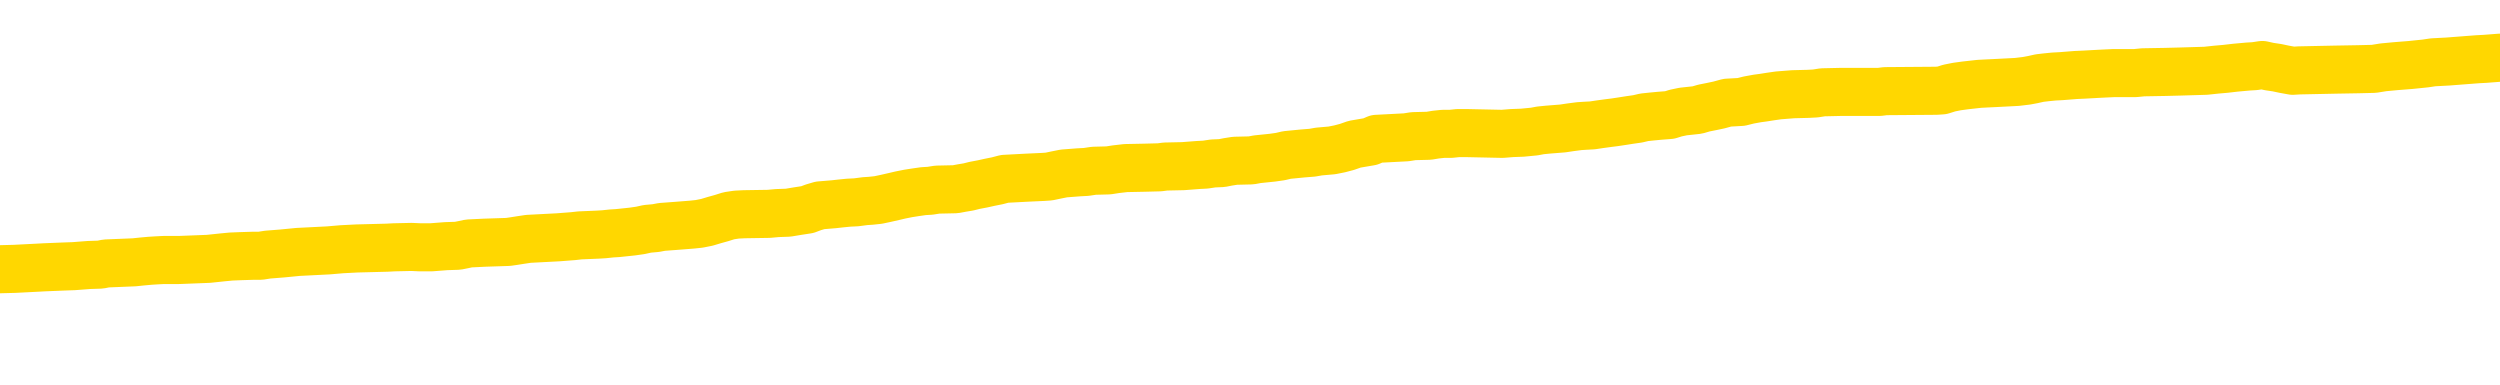<svg xmlns="http://www.w3.org/2000/svg" version="1.1" viewBox="0 0 6500 1000">
	<path fill="none" stroke="gold" stroke-width="125" stroke-linecap="round" stroke-linejoin="round" d="M0 298865  L-1306477 298865 L-1306292 298864 L-1305802 298861 L-1305509 298860 L-1305197 298857 L-1304963 298856 L-1304909 298853 L-1304850 298850 L-1304697 298849 L-1304657 298846 L-1304524 298845 L-1304231 298844 L-1303691 298844 L-1303080 298842 L-1303032 298842 L-1302392 298841 L-1302359 298841 L-1301834 298841 L-1301701 298840 L-1301311 298837 L-1300983 298834 L-1300865 298831 L-1300654 298829 L-1299937 298829 L-1299367 298827 L-1299260 298827 L-1299086 298826 L-1298864 298823 L-1298463 298822 L-1298437 298819 L-1297509 298816 L-1297421 298814 L-1297339 298811 L-1297269 298808 L-1296972 298807 L-1296820 298804 L-1294930 298805 L-1294829 298805 L-1294567 298805 L-1294273 298807 L-1294131 298804 L-1293883 298804 L-1293847 298803 L-1293689 298801 L-1293225 298799 L-1292972 298797 L-1292760 298795 L-1292509 298793 L-1292160 298792 L-1291232 298789 L-1291139 298786 L-1290728 298785 L-1289557 298782 L-1288368 298781 L-1288276 298778 L-1288248 298776 L-1287982 298773 L-1287683 298770 L-1287555 298767 L-1287517 298765 L-1286703 298765 L-1286319 298766 L-1285258 298767 L-1285197 298767 L-1284932 298795 L-1284460 298820 L-1284268 298846 L-1284004 298872 L-1283668 298871 L-1283532 298869 L-1283077 298868 L-1282333 298867 L-1282316 298865 L-1282150 298863 L-1282082 298863 L-1281566 298861 L-1280538 298861 L-1280341 298860 L-1279853 298859 L-1279491 298857 L-1279082 298857 L-1278697 298859 L-1276993 298859 L-1276895 298859 L-1276823 298859 L-1276762 298859 L-1276577 298857 L-1276241 298857 L-1275600 298856 L-1275523 298854 L-1275462 298854 L-1275276 298853 L-1275196 298853 L-1275019 298852 L-1275000 298850 L-1274770 298850 L-1274382 298849 L-1273493 298849 L-1273454 298848 L-1273366 298846 L-1273338 298844 L-1272330 298842 L-1272180 298840 L-1272156 298838 L-1272023 298837 L-1271983 298835 L-1270725 298834 L-1270667 298834 L-1270128 298833 L-1270075 298833 L-1270028 298833 L-1269633 298831 L-1269494 298830 L-1269294 298829 L-1269147 298829 L-1268983 298829 L-1268706 298830 L-1268347 298830 L-1267795 298829 L-1267150 298827 L-1266891 298825 L-1266737 298823 L-1266336 298822 L-1266296 298820 L-1266176 298819 L-1266114 298820 L-1266100 298820 L-1266006 298820 L-1265713 298819 L-1265562 298814 L-1265231 298811 L-1265153 298808 L-1265078 298807 L-1264851 298803 L-1264784 298800 L-1264557 298797 L-1264504 298795 L-1264340 298793 L-1263334 298792 L-1263151 298791 L-1262599 298789 L-1262206 298786 L-1261809 298785 L-1260959 298782 L-1260881 298781 L-1260302 298780 L-1259860 298780 L-1259619 298778 L-1259462 298778 L-1259061 298776 L-1259041 298776 L-1258596 298774 L-1258190 298773 L-1258054 298770 L-1257879 298767 L-1257743 298765 L-1257493 298762 L-1256493 298761 L-1256411 298759 L-1256275 298758 L-1256237 298756 L-1255347 298755 L-1255131 298754 L-1254688 298752 L-1254570 298751 L-1254514 298750 L-1253837 298750 L-1253737 298748 L-1253708 298748 L-1252366 298747 L-1251961 298746 L-1251921 298744 L-1250993 298743 L-1250895 298742 L-1250762 298740 L-1250357 298739 L-1250331 298737 L-1250238 298736 L-1250022 298735 L-1249611 298732 L-1248457 298729 L-1248166 298727 L-1248137 298724 L-1247529 298722 L-1247279 298720 L-1247259 298718 L-1246330 298717 L-1246278 298714 L-1246156 298713 L-1246138 298710 L-1245983 298709 L-1245807 298706 L-1245671 298705 L-1245614 298703 L-1245506 298702 L-1245421 298701 L-1245188 298699 L-1245113 298698 L-1244804 298697 L-1244687 298695 L-1244517 298694 L-1244425 298693 L-1244323 298693 L-1244300 298691 L-1244223 298691 L-1244125 298688 L-1243758 298687 L-1243653 298686 L-1243150 298684 L-1242698 298683 L-1242660 298682 L-1242636 298680 L-1242595 298679 L-1242466 298678 L-1242365 298676 L-1241924 298675 L-1241642 298673 L-1241049 298672 L-1240919 298671 L-1240644 298668 L-1240492 298667 L-1240339 298665 L-1240253 298663 L-1240175 298661 L-1239990 298660 L-1239939 298660 L-1239911 298658 L-1239832 298657 L-1239809 298656 L-1239525 298653 L-1238922 298650 L-1237926 298649 L-1237628 298648 L-1236894 298646 L-1236650 298645 L-1236560 298644 L-1235983 298642 L-1235284 298641 L-1234532 298639 L-1234214 298638 L-1233831 298635 L-1233754 298634 L-1233119 298633 L-1232934 298631 L-1232846 298631 L-1232716 298631 L-1232404 298630 L-1232354 298629 L-1232212 298627 L-1232191 298626 L-1231223 298624 L-1230677 298623 L-1230199 298623 L-1230138 298623 L-1229814 298623 L-1229793 298622 L-1229731 298622 L-1229520 298620 L-1229444 298619 L-1229389 298618 L-1229366 298616 L-1229327 298615 L-1229311 298614 L-1228554 298612 L-1228538 298611 L-1227738 298609 L-1227586 298608 L-1226681 298607 L-1226174 298605 L-1225945 298603 L-1225904 298603 L-1225789 298601 L-1225612 298600 L-1224858 298601 L-1224723 298600 L-1224559 298599 L-1224241 298597 L-1224065 298595 L-1223043 298592 L-1223019 298589 L-1222768 298588 L-1222555 298585 L-1221921 298584 L-1221683 298581 L-1221651 298578 L-1221473 298575 L-1221392 298573 L-1221303 298571 L-1221238 298569 L-1220798 298566 L-1220774 298565 L-1220234 298563 L-1219978 298562 L-1219483 298561 L-1218606 298559 L-1218569 298558 L-1218516 298556 L-1218475 298555 L-1218358 298554 L-1218081 298552 L-1217874 298550 L-1217677 298547 L-1217654 298544 L-1217604 298541 L-1217564 298540 L-1217486 298539 L-1216889 298536 L-1216829 298535 L-1216725 298533 L-1216571 298532 L-1215939 298531 L-1215258 298529 L-1214956 298526 L-1214609 298525 L-1214411 298524 L-1214363 298521 L-1214043 298520 L-1213415 298518 L-1213268 298517 L-1213232 298516 L-1213174 298514 L-1213098 298512 L-1212856 298512 L-1212768 298510 L-1212674 298509 L-1212380 298507 L-1212246 298506 L-1212186 298505 L-1212149 298502 L-1211877 298502 L-1210871 298501 L-1210695 298499 L-1210644 298499 L-1210352 298498 L-1210159 298495 L-1209826 298494 L-1209320 298492 L-1208757 298490 L-1208743 298487 L-1208726 298486 L-1208626 298483 L-1208511 298480 L-1208472 298477 L-1208434 298476 L-1208369 298476 L-1208341 298475 L-1208202 298476 L-1207909 298476 L-1207859 298476 L-1207754 298476 L-1207489 298475 L-1207024 298473 L-1206880 298473 L-1206825 298471 L-1206768 298469 L-1206577 298468 L-1206212 298467 L-1205997 298467 L-1205803 298467 L-1205745 298467 L-1205686 298464 L-1205532 298463 L-1205262 298461 L-1204832 298468 L-1204817 298468 L-1204740 298467 L-1204675 298465 L-1204546 298456 L-1204523 298454 L-1204239 298453 L-1204191 298452 L-1204136 298450 L-1203674 298449 L-1203635 298449 L-1203594 298448 L-1203404 298446 L-1202924 298445 L-1202437 298443 L-1202420 298442 L-1202382 298441 L-1202126 298439 L-1202048 298437 L-1201818 298435 L-1201802 298433 L-1201508 298430 L-1201066 298428 L-1200619 298427 L-1200114 298426 L-1199960 298424 L-1199674 298423 L-1199634 298420 L-1199303 298419 L-1199081 298418 L-1198564 298415 L-1198488 298414 L-1198240 298411 L-1198046 298408 L-1197986 298407 L-1197209 298405 L-1197135 298405 L-1196905 298404 L-1196888 298404 L-1196826 298403 L-1196631 298401 L-1196166 298401 L-1196143 298400 L-1196013 298400 L-1194713 298400 L-1194696 298400 L-1194619 298399 L-1194525 298399 L-1194308 298399 L-1194156 298397 L-1193978 298399 L-1193923 298400 L-1193637 298401 L-1193597 298401 L-1193227 298401 L-1192787 298401 L-1192604 298401 L-1192283 298400 L-1191988 298400 L-1191542 298397 L-1191470 298396 L-1191008 298393 L-1190570 298392 L-1190388 298390 L-1188934 298388 L-1188802 298386 L-1188345 298384 L-1188119 298382 L-1187732 298379 L-1187216 298377 L-1186262 298374 L-1185467 298371 L-1184793 298370 L-1184367 298367 L-1184056 298366 L-1183826 298362 L-1183143 298358 L-1183130 298354 L-1182920 298348 L-1182898 298347 L-1182724 298344 L-1181774 298343 L-1181505 298340 L-1180690 298339 L-1180380 298336 L-1180342 298335 L-1180285 298332 L-1179668 298330 L-1179030 298328 L-1177404 298326 L-1176730 298325 L-1176088 298325 L-1176011 298325 L-1175954 298325 L-1175918 298325 L-1175890 298324 L-1175778 298321 L-1175760 298320 L-1175738 298318 L-1175584 298317 L-1175531 298314 L-1175453 298313 L-1175333 298311 L-1175236 298310 L-1175118 298309 L-1174849 298306 L-1174579 298305 L-1174562 298302 L-1174362 298301 L-1174215 298298 L-1173988 298296 L-1173854 298295 L-1173545 298294 L-1173485 298292 L-1173132 298290 L-1172784 298288 L-1172683 298287 L-1172619 298284 L-1172559 298283 L-1172174 298280 L-1171793 298279 L-1171689 298277 L-1171429 298276 L-1171158 298273 L-1170998 298272 L-1170966 298271 L-1170904 298269 L-1170763 298268 L-1170579 298267 L-1170534 298265 L-1170246 298265 L-1170230 298264 L-1169997 298264 L-1169936 298262 L-1169898 298262 L-1169318 298261 L-1169184 298260 L-1169161 298254 L-1169143 298245 L-1169125 298234 L-1169109 298223 L-1169085 298212 L-1169068 298204 L-1169047 298194 L-1169031 298185 L-1169007 298179 L-1168991 298174 L-1168969 298170 L-1168952 298167 L-1168903 298163 L-1168831 298159 L-1168796 298152 L-1168773 298147 L-1168737 298141 L-1168696 298136 L-1168659 298133 L-1168643 298128 L-1168619 298124 L-1168582 298121 L-1168565 298117 L-1168541 298114 L-1168524 298111 L-1168505 298109 L-1168489 298106 L-1168460 298102 L-1168434 298098 L-1168389 298096 L-1168372 298094 L-1168330 298092 L-1168282 298090 L-1168212 298087 L-1168196 298084 L-1168180 298081 L-1168118 298080 L-1168079 298079 L-1168040 298077 L-1167873 298076 L-1167809 298075 L-1167793 298073 L-1167748 298071 L-1167690 298069 L-1167477 298068 L-1167444 298066 L-1167401 298065 L-1167323 298064 L-1166786 298062 L-1166708 298061 L-1166604 298058 L-1166515 298057 L-1166339 298056 L-1165988 298054 L-1165832 298053 L-1165394 298051 L-1165238 298050 L-1165108 298049 L-1164404 298046 L-1164203 298045 L-1163242 298042 L-1162760 298041 L-1162661 298041 L-1162568 298039 L-1162323 298038 L-1162250 298037 L-1161807 298034 L-1161711 298032 L-1161696 298031 L-1161680 298030 L-1161655 298028 L-1161190 298027 L-1160973 298026 L-1160833 298024 L-1160539 298023 L-1160451 298022 L-1160409 298020 L-1160380 298019 L-1160207 298017 L-1160148 298016 L-1160072 298015 L-1159991 298013 L-1159921 298013 L-1159612 298012 L-1159527 298011 L-1159313 298009 L-1159278 298008 L-1158595 298007 L-1158496 298005 L-1158291 298004 L-1158244 298002 L-1157966 298001 L-1157904 298000 L-1157887 297997 L-1157809 297996 L-1157501 297993 L-1157476 297992 L-1157422 297989 L-1157400 297988 L-1157277 297986 L-1157141 297983 L-1156897 297982 L-1156772 297982 L-1156125 297981 L-1156109 297981 L-1156084 297981 L-1155904 297978 L-1155828 297977 L-1155736 297975 L-1155308 297974 L-1154892 297973 L-1154499 297970 L-1154420 297968 L-1154402 297967 L-1154038 297966 L-1153802 297964 L-1153574 297963 L-1153260 297962 L-1153183 297960 L-1153102 297958 L-1152924 297955 L-1152908 297953 L-1152643 297951 L-1152563 297949 L-1152333 297948 L-1152106 297947 L-1151791 297947 L-1151616 297945 L-1151254 297945 L-1150863 297944 L-1150793 297941 L-1150730 297940 L-1150589 297937 L-1150537 297936 L-1150436 297933 L-1149934 297932 L-1149737 297930 L-1149490 297929 L-1149305 297928 L-1149005 297926 L-1148929 297925 L-1148763 297922 L-1147878 297921 L-1147850 297918 L-1147727 297915 L-1147148 297914 L-1147070 297913 L-1146357 297913 L-1146045 297913 L-1145832 297913 L-1145815 297913 L-1145429 297913 L-1144904 297910 L-1144457 297909 L-1144128 297907 L-1143975 297906 L-1143649 297906 L-1143471 297904 L-1143389 297904 L-1143183 297902 L-1143008 297900 L-1142079 297899 L-1141189 297898 L-1141150 297896 L-1140922 297896 L-1140543 297895 L-1139755 297894 L-1139521 297892 L-1139445 297891 L-1139088 297890 L-1138516 297887 L-1138249 297885 L-1137862 297884 L-1137759 297884 L-1137589 297884 L-1136970 297884 L-1136759 297884 L-1136451 297884 L-1136398 297883 L-1136271 297881 L-1136218 297880 L-1136098 297879 L-1135762 297876 L-1134803 297875 L-1134672 297872 L-1134470 297870 L-1133839 297869 L-1133527 297868 L-1133113 297866 L-1133086 297865 L-1132941 297864 L-1132520 297862 L-1131188 297862 L-1131141 297861 L-1131012 297858 L-1130996 297857 L-1130418 297854 L-1130212 297853 L-1130182 297851 L-1130141 297850 L-1130084 297849 L-1130046 297847 L-1129968 297846 L-1129825 297845 L-1129371 297843 L-1129253 297842 L-1128967 297841 L-1128595 297839 L-1128499 297838 L-1128172 297836 L-1127817 297835 L-1127647 297834 L-1127600 297832 L-1127491 297831 L-1127402 297830 L-1127374 297828 L-1127298 297826 L-1126994 297824 L-1126961 297821 L-1126889 297820 L-1126521 297819 L-1126185 297817 L-1126105 297817 L-1125885 297816 L-1125713 297815 L-1125686 297813 L-1125189 297812 L-1124640 297809 L-1123759 297808 L-1123661 297805 L-1123584 297804 L-1123309 297802 L-1123062 297800 L-1122988 297798 L-1122926 297796 L-1122807 297794 L-1122765 297793 L-1122655 297792 L-1122578 297789 L-1121878 297787 L-1121632 297786 L-1121592 297785 L-1121436 297783 L-1120837 297783 L-1120610 297783 L-1120518 297783 L-1120043 297783 L-1119445 297781 L-1118925 297779 L-1118904 297778 L-1118759 297777 L-1118439 297777 L-1117897 297777 L-1117665 297777 L-1117495 297777 L-1117008 297775 L-1116781 297774 L-1116696 297772 L-1116350 297771 L-1116024 297771 L-1115501 297770 L-1115173 297768 L-1114573 297767 L-1114375 297764 L-1114323 297763 L-1114283 297762 L-1114001 297760 L-1113317 297757 L-1113007 297756 L-1112982 297753 L-1112791 297752 L-1112568 297751 L-1112482 297749 L-1111818 297747 L-1111794 297745 L-1111572 297743 L-1111242 297741 L-1110890 297738 L-1110685 297737 L-1110453 297734 L-1110195 297733 L-1110005 297730 L-1109958 297729 L-1109731 297728 L-1109696 297726 L-1109540 297725 L-1109325 297723 L-1109152 297722 L-1109061 297721 L-1108784 297719 L-1108540 297718 L-1108225 297717 L-1107799 297717 L-1107761 297717 L-1107278 297717 L-1107045 297717 L-1106833 297715 L-1106607 297714 L-1106057 297714 L-1105810 297713 L-1104976 297713 L-1104920 297711 L-1104898 297710 L-1104740 297708 L-1104279 297707 L-1104238 297706 L-1103898 297703 L-1103765 297702 L-1103542 297700 L-1102970 297699 L-1102498 297698 L-1102303 297696 L-1102111 297695 L-1101921 297694 L-1101819 297692 L-1101451 297691 L-1101405 297689 L-1101323 297688 L-1100030 297687 L-1099981 297685 L-1099713 297685 L-1099568 297685 L-1099017 297685 L-1098900 297684 L-1098819 297683 L-1098459 297681 L-1098236 297680 L-1097954 297679 L-1097625 297676 L-1097117 297674 L-1097005 297673 L-1096926 297672 L-1096762 297670 L-1096467 297670 L-1095998 297670 L-1095802 297672 L-1095751 297672 L-1095102 297670 L-1094980 297669 L-1094526 297669 L-1094490 297668 L-1094021 297666 L-1093911 297665 L-1093895 297664 L-1093678 297664 L-1093498 297662 L-1092966 297662 L-1091936 297662 L-1091737 297661 L-1091279 297660 L-1090330 297657 L-1090232 297655 L-1089878 297653 L-1089817 297651 L-1089803 297650 L-1089767 297649 L-1089398 297647 L-1089278 297646 L-1089036 297645 L-1088872 297643 L-1088685 297642 L-1088564 297640 L-1087493 297638 L-1086635 297636 L-1086423 297634 L-1086326 297632 L-1086151 297630 L-1085818 297628 L-1085746 297627 L-1085689 297625 L-1085513 297625 L-1085124 297624 L-1084889 297623 L-1084778 297621 L-1084661 297620 L-1083680 297619 L-1083655 297617 L-1083060 297615 L-1083028 297615 L-1082879 297613 L-1082595 297612 L-1081683 297612 L-1080737 297612 L-1080584 297611 L-1080481 297611 L-1080350 297609 L-1080207 297608 L-1080180 297606 L-1080066 297605 L-1079848 297604 L-1079166 297602 L-1079037 297601 L-1078734 297600 L-1078494 297597 L-1078161 297596 L-1077522 297594 L-1077180 297591 L-1077118 297590 L-1076962 297590 L-1076041 297590 L-1075570 297590 L-1075527 297590 L-1075514 297589 L-1075473 297587 L-1075451 297586 L-1075424 297585 L-1075280 297583 L-1074857 297582 L-1074522 297582 L-1074331 297581 L-1073902 297581 L-1073715 297579 L-1073326 297576 L-1072791 297575 L-1072419 297574 L-1072397 297574 L-1072147 297572 L-1072029 297571 L-1071953 297570 L-1071817 297568 L-1071778 297567 L-1071698 297566 L-1071304 297564 L-1070808 297563 L-1070696 297560 L-1070523 297559 L-1070215 297557 L-1069767 297556 L-1069444 297555 L-1069302 297552 L-1068875 297549 L-1068721 297547 L-1068666 297544 L-1067852 297542 L-1067833 297541 L-1067461 297540 L-1067404 297540 L-1066275 297538 L-1066207 297538 L-1065649 297537 L-1065454 297536 L-1065318 297534 L-1065084 297533 L-1064737 297532 L-1064702 297529 L-1064667 297527 L-1064599 297525 L-1064250 297523 L-1064078 297522 L-1063593 297521 L-1063577 297519 L-1063252 297518 L-1063094 297517 L-1061953 297514 L-1061929 297513 L-1061737 297510 L-1061543 297508 L-1061293 297507 L-1061276 297506 L-1060256 297504 L-1059958 297503 L-1059883 297502 L-1059746 297499 L-1059571 297498 L-1058994 297495 L-1058778 297493 L-1058715 297492 L-1058584 297491 L-1058547 297488 L-1058024 297487 L-1057886 298023 L-1057871 298023 L-1057849 298023 L-1057828 298023 L-1057601 297485 L-1056825 297485 L-1056784 297485 L-1056416 297485 L-1056338 297484 L-1056286 297483 L-1055612 297481 L-1054870 297480 L-1054445 297480 L-1053998 297478 L-1052936 297477 L-1052624 297474 L-1052214 297474 L-1052142 297473 L-1051618 297473 L-1051523 297473 L-1051505 297473 L-1051061 297472 L-1050875 297469 L-1050095 297466 L-1049422 297465 L-1049010 297461 L-1048778 297458 L-1048638 297457 L-1048556 297454 L-1048536 297453 L-1048460 297453 L-1048332 297451 L-1048015 297453 L-1047791 297453 L-1047466 297451 L-1047404 297451 L-1047034 297451 L-1047000 297451 L-1046792 297451 L-1046124 297451 L-1046047 297451 L-1045889 297449 L-1045778 297449 L-1045452 297447 L-1045297 297446 L-1044956 297446 L-1044899 297443 L-1044561 297440 L-1044357 297439 L-1044304 297436 L-1042928 297435 L-1042798 297434 L-1042365 297432 L-1042044 297431 L-1041217 297428 L-1041093 297427 L-1040362 297424 L-1040206 297421 L-1040166 297420 L-1040112 297419 L-1040089 297417 L-1039975 297416 L-1039678 297415 L-1039389 297413 L-1039334 297412 L-1039214 297410 L-1039183 297409 L-1039084 297408 L-1038640 297408 L-1038488 297406 L-1037653 297406 L-1037111 297405 L-1036776 297405 L-1036760 297404 L-1036685 297402 L-1036569 297401 L-1036374 297400 L-1036110 297398 L-1035275 297397 L-1035179 297395 L-1034657 297394 L-1034616 297393 L-1034516 297391 L-1033688 297391 L-1033553 297390 L-1033214 297390 L-1032660 297389 L-1032281 297387 L-1032118 297386 L-1031808 297385 L-1030995 297383 L-1030689 297382 L-1030421 297382 L-1030099 297382 L-1029778 297383 L-1029503 297383 L-1028674 297380 L-1028579 297379 L-1028486 297375 L-1028382 297371 L-1027995 297367 L-1027515 297364 L-1027499 297363 L-1027380 297361 L-1027012 297359 L-1026917 297357 L-1026083 297355 L-1026006 297353 L-1025707 297352 L-1025616 297351 L-1025209 297348 L-1025099 297345 L-1024399 297344 L-1023926 297342 L-1023866 297341 L-1023647 297338 L-1023373 297337 L-1023260 297336 L-1022233 297334 L-1021847 297333 L-1021827 297331 L-1021494 297330 L-1021249 297329 L-1020816 297327 L-1020706 297326 L-1020588 297325 L-1020136 297322 L-1019546 297321 L-1019209 297319 L-1017317 297318 L-1017203 297315 L-1016991 297314 L-1015673 297312 L-1015566 297006 L-1015500 296704 L-1015464 296425 L-1015402 296425 L-1014903 296729 L-1014228 297028 L-1014206 297304 L-1013935 297302 L-1012967 297302 L-1012278 297300 L-1012116 297299 L-1011575 297297 L-1011485 297296 L-1010466 297295 L-1009518 297292 L-1009153 297293 L-1009050 297295 L-1008462 297295 L-1008402 297295 L-1008302 297293 L-1007862 297291 L-1007754 297289 L-1007313 297288 L-1006313 297284 L-1006056 297280 L-1005953 297276 L-1005823 297273 L-1005457 297270 L-1004876 297268 L-1004845 297266 L-1004529 297265 L-1002546 297263 L-1002431 297262 L-1002363 297262 L-1002004 297261 L-1000386 297259 L-1000208 297259 L-1000064 297259 L-999241 297261 L-999189 297262 L-999134 297262 L-998700 297262 L-997719 297263 L-997646 297263 L-996561 297262 L-996348 297262 L-995632 297259 L-995243 297258 L-995025 297255 L-994705 297253 L-994211 297250 L-994084 297248 L-993855 297246 L-993622 297243 L-993563 297242 L-993274 297240 L-993001 297238 L-991972 297236 L-990307 297235 L-989887 297234 L-989750 297232 L-989594 297232 L-989289 297231 L-989061 297228 L-988902 297227 L-988743 297224 L-988574 297221 L-988526 297220 L-988473 297219 L-988451 297219 L-988065 297217 L-987815 297217 L-987545 297217 L-987384 297217 L-987294 297217 L-985636 297217 L-985471 297219 L-985091 297217 L-984631 297217 L-984021 297214 L-982928 297213 L-982497 297212 L-982465 297210 L-982403 297209 L-982386 297208 L-980682 297206 L-980640 297205 L-980174 297204 L-979987 297202 L-979955 297199 L-979359 297198 L-979309 297197 L-978987 297195 L-978936 297194 L-978726 297193 L-978708 297191 L-978441 297189 L-978389 297187 L-977919 297186 L-977409 297183 L-977331 297183 L-977036 297182 L-977020 297180 L-976981 297179 L-976910 297178 L-976753 297176 L-975807 297176 L-975750 297176 L-975230 297176 L-975037 297175 L-974936 297175 L-974710 297174 L-974200 297174 L-973812 297210 L-973743 297210 L-973395 297209 L-973038 297208 L-971909 297168 L-971857 297165 L-971631 297164 L-971597 297163 L-971472 297160 L-971374 297160 L-971109 297160 L-970369 297161 L-969790 297161 L-969497 297161 L-968791 297161 L-968612 297160 L-968589 297160 L-967953 297159 L-967642 297157 L-967245 297157 L-967216 297156 L-967195 297155 L-967041 297153 L-966356 297153 L-966339 297153 L-965999 297153 L-965727 297152 L-965689 297150 L-965633 297148 L-965611 297146 L-965539 297145 L-965207 297144 L-965101 297142 L-965073 297140 L-964875 297138 L-964722 297137 L-963854 297136 L-963291 297133 L-963275 297133 L-963174 297131 L-963072 297133 L-962925 297133 L-962847 297133 L-962809 297131 L-962754 297130 L-962680 297129 L-962535 297127 L-962054 297127 L-961649 297126 L-960783 297127 L-960763 297127 L-960505 297127 L-960429 297127 L-960399 297126 L-960389 297123 L-960372 297122 L-960079 297121 L-960039 297119 L-959968 297118 L-959894 297116 L-959689 297115 L-959529 297111 L-959228 297107 L-959150 297101 L-959133 297097 L-958917 297095 L-958686 297095 L-958576 297096 L-958206 297097 L-958048 297097 L-957816 297097 L-957648 297097 L-957503 297096 L-957371 297095 L-956095 297092 L-955691 297089 L-955631 297088 L-955514 297085 L-955089 297084 L-955073 297081 L-955011 297080 L-954738 297077 L-954625 297076 L-954343 297073 L-954066 297072 L-953641 297069 L-953618 297067 L-953540 297066 L-953415 297065 L-952828 297063 L-952437 297062 L-952101 297061 L-951512 297059 L-951410 297059 L-951240 297058 L-951103 297058 L-950276 297057 L-949090 297055 L-949054 297054 L-948999 297054 L-948778 297052 L-948573 297052 L-948419 297052 L-948162 297051 L-948085 297050 L-947543 297048 L-947506 297047 L-947257 297046 L-946870 297044 L-946044 297043 L-945686 297042 L-945376 297042 L-945118 297040 L-944894 297039 L-944488 297038 L-944371 297036 L-944188 297035 L-944135 297035 L-943946 297033 L-943776 297032 L-943747 297031 L-943466 297029 L-943156 297028 L-943018 297027 L-942708 297025 L-942514 297025 L-942499 297024 L-941779 297024 L-941646 297021 L-941348 297020 L-941258 297018 L-940657 297018 L-940619 297017 L-940540 297016 L-939920 297014 L-939768 297012 L-939728 297010 L-939417 297009 L-939225 297008 L-939032 297005 L-938977 297002 L-938668 297001 L-938616 296999 L-938561 297001 L-938536 297001 L-938411 297001 L-937600 296999 L-937524 296998 L-936983 296997 L-936714 296995 L-936055 296994 L-935147 296993 L-934906 296991 L-934374 296990 L-934156 296989 L-933049 296990 L-932999 296990 L-932223 296990 L-931675 296989 L-931564 296987 L-931411 296984 L-931356 296983 L-931191 296982 L-930813 296980 L-930366 296979 L-930311 296978 L-930157 296976 L-929477 296975 L-929257 296974 L-928739 296972 L-927890 296969 L-927874 296968 L-926083 296967 L-925529 296965 L-925411 296964 L-924406 296963 L-924369 296961 L-924136 296961 L-924044 296961 L-924004 296961 L-923672 296960 L-923320 296959 L-923055 296956 L-922768 296954 L-922457 296952 L-922203 296949 L-922109 296948 L-921619 296946 L-921412 296945 L-920846 296944 L-920732 296945 L-920381 296944 L-920329 296944 L-920289 296944 L-919686 296941 L-918952 296938 L-918371 296935 L-918135 296933 L-917595 296929 L-917442 296926 L-916941 296925 L-916731 296922 L-916708 296922 L-916649 296920 L-915687 296920 L-915509 296919 L-915067 296918 L-915043 296915 L-914888 296914 L-914806 296914 L-914656 296915 L-914009 296915 L-913959 296914 L-912839 296912 L-911855 296911 L-911794 296910 L-911073 296908 L-910208 296907 L-909829 296905 L-909610 296905 L-908851 296904 L-908799 296903 L-908490 296900 L-907638 296900 L-907445 296899 L-907269 296897 L-907044 296897 L-906917 296896 L-906725 296896 L-906493 296895 L-906323 296896 L-906037 296895 L-905757 296895 L-905674 296893 L-905504 296892 L-905487 296889 L-905333 296888 L-905294 296886 L-904519 296885 L-904442 296885 L-904210 296882 L-903783 296881 L-903438 296880 L-902854 296878 L-902586 296878 L-902327 296878 L-902197 296876 L-902181 296874 L-902067 296873 L-902043 296871 L-901809 296870 L-901773 296869 L-900457 296869 L-900402 296867 L-899723 296865 L-899150 296865 L-899025 296865 L-898872 296865 L-898795 296865 L-898483 296862 L-898210 296861 L-898120 296858 L-898019 296858 L-897091 296856 L-897015 296856 L-896651 296856 L-896626 296855 L-896590 296854 L-895814 296851 L-895722 296850 L-895582 296848 L-895181 296847 L-894919 296847 L-894675 296848 L-894461 296847 L-894381 296847 L-894304 296847 L-894228 296847 L-894041 296848 L-893975 296848 L-893725 296848 L-893670 296847 L-893533 296846 L-893453 296843 L-893340 296842 L-893116 296840 L-892952 296839 L-892911 296837 L-892742 296836 L-892371 296835 L-892356 296833 L-892240 296832 L-891519 296831 L-891483 296829 L-891350 296829 L-891002 296828 L-890591 296828 L-890555 296828 L-890476 296827 L-890438 296825 L-890074 296824 L-889869 296822 L-889854 296821 L-889509 296820 L-889160 296820 L-888834 296820 L-888733 296818 L-888580 296818 L-888386 296817 L-888154 296817 L-888061 296817 L-887906 296817 L-887829 296817 L-887788 296816 L-887674 296814 L-887651 296813 L-887400 296813 L-887262 296810 L-886684 296806 L-885856 296803 L-885368 296801 L-885246 296799 L-885208 296798 L-885195 296797 L-885043 296794 L-884942 296791 L-884709 296790 L-884319 296787 L-884014 296786 L-883999 296784 L-883828 296783 L-883589 296780 L-882993 296780 L-882389 296779 L-882350 296779 L-882309 296779 L-882156 296778 L-882103 296776 L-882040 296775 L-881972 296773 L-881918 296771 L-881892 296769 L-881846 296768 L-881751 296765 L-881614 296764 L-881461 296763 L-881329 296761 L-881288 296761 L-881252 296760 L-881190 296759 L-880917 296756 L-880602 296754 L-880562 296752 L-880477 296750 L-880299 296749 L-880062 296748 L-879704 296746 L-879674 296745 L-879105 296744 L-878982 296742 L-878746 296741 L-878723 296741 L-878442 296739 L-878157 296739 L-877901 296739 L-877329 296738 L-877033 296737 L-876956 296735 L-876257 296734 L-876180 296733 L-876145 296731 L-876118 296730 L-876067 296727 L-875873 296726 L-875733 296723 L-875697 296722 L-875657 296720 L-875061 296719 L-874829 296718 L-874545 296727 L-874491 296735 L-874417 296745 L-874339 296753 L-874103 296750 L-873859 296749 L-873723 296748 L-873617 296746 L-873537 296745 L-873150 296742 L-873023 296741 L-872870 296739 L-872833 296738 L-872687 296737 L-872465 296735 L-872292 296734 L-872223 296733 L-871401 296730 L-871385 296730 L-871090 296729 L-870303 296727 L-869993 296727 L-869846 296726 L-869618 296724 L-869418 296722 L-868481 296720 L-868444 296719 L-868421 296718 L-868380 296715 L-868112 296714 L-867515 296712 L-867452 296711 L-867416 296710 L-867399 296708 L-866704 296708 L-866503 296708 L-866471 296708 L-866137 296708 L-866030 296707 L-865405 296704 L-864901 296703 L-864864 296700 L-864421 296700 L-864325 296699 L-864166 296699 L-863853 296699 L-863841 296699 L-863401 296700 L-862919 296701 L-862790 296701 L-862470 296701 L-862401 296700 L-862097 296700 L-861921 296699 L-861728 296697 L-861485 296695 L-861287 296692 L-861262 296689 L-860683 296688 L-860614 296686 L-860204 296685 L-860150 296684 L-860103 296682 L-859739 296681 L-859593 296680 L-859388 296678 L-859292 296678 L-859136 296677 L-859075 296675 L-858927 296673 L-858827 296671 L-858270 296671 L-858247 296674 L-858075 296675 L-857534 296677 L-857473 296677 L-857419 296674 L-857390 296671 L-857319 296670 L-857303 296667 L-857239 296666 L-857203 296663 L-857048 296662 L-856722 296661 L-856156 296659 L-856142 296658 L-856080 296655 L-855978 296652 L-855932 296652 L-855689 296651 L-855267 296651 L-855112 296651 L-853371 296648 L-852829 296647 L-851886 296646 L-851476 296644 L-850935 296641 L-850739 296640 L-850570 296639 L-850274 296637 L-850160 296636 L-850145 296636 L-849990 296635 L-849850 296633 L-849773 296631 L-849642 296631 L-849294 296631 L-848923 296632 L-848325 296632 L-848149 296632 L-847993 296631 L-847724 296629 L-847573 296629 L-847281 296633 L-847258 296636 L-847175 296639 L-846947 296641 L-846248 296640 L-846121 296639 L-845690 296637 L-845596 296636 L-844391 296636 L-844342 296635 L-844048 296635 L-843645 296633 L-843369 296631 L-843350 296629 L-843232 296628 L-843156 296626 L-842974 296625 L-842494 296624 L-842043 296621 L-841633 296620 L-841602 296618 L-841184 296617 L-841070 296617 L-840952 296617 L-840937 296617 L-840742 296616 L-840721 296613 L-840488 296612 L-840045 296610 L-839726 296607 L-839261 296607 L-839096 296606 L-838941 296605 L-838785 296605 L-838331 296605 L-838012 296605 L-837957 296606 L-837586 296606 L-837549 296607 L-837222 296607 L-837105 296606 L-837007 296605 L-836681 296602 L-836294 296601 L-836033 296599 L-835675 296597 L-835418 296595 L-833248 296594 L-833198 296592 L-833176 296591 L-832765 296591 L-832703 296591 L-832633 296592 L-832402 296592 L-832091 296591 L-831788 296588 L-831744 296587 L-831436 296586 L-831303 296584 L-831086 296583 L-830374 296582 L-830219 296582 L-830080 296580 L-829932 296580 L-829911 296580 L-829716 296579 L-829691 296577 L-829600 296576 L-829578 296575 L-829562 296573 L-829461 296572 L-828533 296571 L-828075 296571 L-826983 296568 L-826560 296568 L-826157 296567 L-826118 296565 L-825864 296564 L-825090 296561 L-825074 296560 L-825049 296558 L-824856 296557 L-824120 296556 L-823851 296554 L-823810 296553 L-823411 296550 L-823386 296549 L-822597 296548 L-821917 296546 L-820546 296545 L-820276 296543 L-820227 296542 L-819690 296539 L-819657 296538 L-819555 296535 L-819231 296534 L-819152 296533 L-818883 296533 L-817970 296531 L-817832 296531 L-817583 296528 L-817037 296528 L-816615 296527 L-816422 296526 L-816407 296526 L-816269 296523 L-816175 296522 L-816048 296520 L-815788 296519 L-815763 296516 L-815672 296515 L-815361 296514 L-815301 296512 L-815184 296512 L-814834 296512 L-814024 296512 L-813792 296509 L-812963 296509 L-812731 296507 L-812515 296505 L-811996 296505 L-811358 296504 L-810942 296503 L-810620 296501 L-810139 296500 L-809713 296500 L-809652 296499 L-809304 296499 L-809263 296497 L-809249 296496 L-809150 296493 L-809104 296493 L-808619 296492 L-807818 296492 L-807483 296492 L-806402 296490 L-805922 296489 L-805899 296488 L-805759 296486 L-805203 296485 L-804506 296484 L-804197 296482 L-803976 296481 L-803871 296479 L-803768 296477 L-803097 296475 L-803003 296474 L-802981 296474 L-802904 296473 L-802726 296473 L-802554 296473 L-802373 296471 L-802360 296470 L-802284 296469 L-802119 296467 L-801604 296466 L-801588 296465 L-801448 296465 L-801085 296463 L-801061 296463 L-800931 296462 L-800906 296460 L-800544 296459 L-800018 296456 L-799925 296455 L-799709 296452 L-799615 296451 L-799591 296450 L-799127 296448 L-799049 296448 L-798648 296447 L-798197 296447 L-796945 296445 L-796907 296444 L-796475 296443 L-796442 296441 L-795723 296440 L-795547 296439 L-795411 296437 L-795105 296436 L-795050 296435 L-795025 296432 L-795009 296429 L-794834 296428 L-794644 296426 L-794137 296426 L-793763 296416 L-793425 296403 L-793386 296392 L-792667 296383 L-792574 296381 L-792535 296380 L-791993 296380 L-791970 296379 L-791568 296377 L-791142 296376 L-790871 296376 L-790691 296375 L-790445 296372 L-790422 296371 L-790366 296368 L-789749 296367 L-789246 296365 L-788859 296365 L-788240 296367 L-788024 296367 L-787869 296368 L-786576 296365 L-786477 296364 L-786035 296361 L-785704 296360 L-785403 296357 L-785161 296356 L-784426 296353 L-783847 296352 L-783017 296350 L-782917 296349 L-782359 296347 L-782221 296346 L-780579 296345 L-780518 296345 L-780425 296345 L-779458 296345 L-779280 296343 L-778993 296343 L-778775 296343 L-778697 296342 L-778426 296342 L-778310 296341 L-778157 296339 L-777847 296338 L-777769 296337 L-777678 296337 L-777600 296335 L-777484 296335 L-777305 296334 L-777213 296333 L-777175 296331 L-776672 296331 L-776453 296330 L-776324 296330 L-776169 296328 L-776114 296327 L-775989 296327 L-775605 296326 L-775096 296324 L-775024 296323 L-774544 296322 L-774467 296320 L-774366 296320 L-774133 296319 L-773668 296319 L-773438 296319 L-773422 296319 L-773190 296319 L-773035 296319 L-772973 296319 L-772780 296318 L-772509 296315 L-771758 296313 L-770805 296313 L-770769 296312 L-770544 296312 L-770104 296312 L-769823 296309 L-769475 296308 L-768406 296307 L-767478 296307 L-767347 296307 L-767301 296307 L-767231 296305 L-767077 296305 L-766999 296303 L-766826 296300 L-766391 296297 L-766187 296296 L-766126 296293 L-765544 296292 L-765390 296289 L-765274 296288 L-765233 296286 L-765064 296285 L-764927 296284 L-764716 296281 L-764639 296279 L-764616 296278 L-764407 296275 L-763997 296274 L-763972 296273 L-763749 296271 L-763604 296270 L-763569 296269 L-763556 296267 L-763533 296266 L-763300 296264 L-763114 296263 L-762897 296262 L-762872 296260 L-762183 296259 L-762079 296258 L-762044 296256 L-762023 296255 L-761829 296254 L-761776 296252 L-761659 296249 L-761577 296249 L-761466 296248 L-761152 296247 L-760692 296245 L-760437 296244 L-760203 296241 L-760073 296240 L-759721 296239 L-759661 296237 L-759509 296236 L-758937 296233 L-758850 296232 L-758697 296229 L-758401 296226 L-758031 296224 L-757728 296221 L-757651 296220 L-757246 296218 L-757078 296218 L-756934 296218 L-756394 296218 L-756333 296218 L-756318 296215 L-756152 296214 L-755946 296213 L-755871 296213 L-755778 296211 L-755368 296210 L-755353 296209 L-755329 296209 L-755136 296207 L-755059 296220 L-754889 296232 L-754827 296243 L-754811 296255 L-754297 296254 L-754075 296252 L-753456 296249 L-753203 296248 L-753009 296247 L-752970 296245 L-752896 296245 L-752831 296245 L-752180 296245 L-752142 296247 L-751967 296247 L-751902 296247 L-751228 296247 L-750839 296244 L-750577 296243 L-750339 296241 L-750261 296239 L-750246 296236 L-750044 296235 L-749673 296232 L-749447 296230 L-748812 296229 L-748792 296229 L-748405 296228 L-748311 296228 L-748253 296226 L-747977 296225 L-747668 296225 L-747590 296224 L-746739 296225 L-746396 296232 L-745959 296240 L-745526 296247 L-745031 296254 L-744881 296252 L-744613 296254 L-743375 296255 L-743318 296258 L-741554 296259 L-741364 296258 L-740354 296256 L-740203 296255 L-739827 296258 L-739506 296260 L-738901 296263 L-738831 296266 L-738654 296264 L-737825 296263 L-737687 296262 L-737300 296260 L-737116 296259 L-737072 296258 L-736952 296256 L-736742 296255 L-736295 296252 L-735947 296251 L-735814 296249 L-735405 296248 L-735055 296248 L-734770 296247 L-734576 296245 L-734422 296245 L-734258 296244 L-734190 296243 L-734090 296243 L-733856 296241 L-733740 296241 L-733687 296240 L-733145 296240 L-732680 296239 L-731498 296239 L-731365 296239 L-731341 296239 L-731288 296239 L-730620 296239 L-729585 296236 L-729392 296235 L-729212 296233 L-729060 296233 L-729020 296232 L-729005 296232 L-728943 296230 L-728618 296229 L-727458 296228 L-727264 296226 L-727087 296225 L-725973 296224 L-725113 296222 L-725007 296222 L-724533 296221 L-724341 296221 L-722019 296220 L-721941 296218 L-721820 296215 L-721786 296214 L-721748 296211 L-721654 296207 L-721438 296205 L-720857 296202 L-720471 296200 L-719698 296199 L-719620 296198 L-718922 296198 L-718381 296198 L-718340 296196 L-718210 296196 L-717746 296195 L-717707 296194 L-717573 296192 L-717205 296191 L-717175 296190 L-717025 296190 L-716624 296188 L-714800 296190 L-713993 296188 L-713275 296188 L-713258 296188 L-712944 296186 L-712383 296184 L-711881 296183 L-711362 296181 L-711341 296180 L-709597 296179 L-709428 296177 L-709232 296176 L-708338 296175 L-707820 296172 L-707609 296171 L-707351 296169 L-706642 296168 L-705691 296166 L-705033 296165 L-704994 296162 L-704707 296161 L-704625 296160 L-704530 296160 L-704398 296158 L-704321 296158 L-703585 296158 L-703248 296157 L-703199 296158 L-702943 296158 L-702657 296157 L-702231 296157 L-701651 296156 L-701392 296156 L-701240 296154 L-700993 296154 L-700955 296154 L-700158 296153 L-700120 296151 L-699943 296151 L-699533 296149 L-699305 296149 L-699229 296149 L-699097 296149 L-698981 296147 L-698633 296146 L-698570 296145 L-698417 296143 L-697676 296142 L-697565 296141 L-697395 296139 L-697356 296138 L-697061 296138 L-696660 296138 L-696484 296138 L-696389 296138 L-696080 296137 L-695278 296135 L-694820 296132 L-694300 296131 L-693811 296130 L-693116 296128 L-692069 296127 L-691800 296127 L-691746 296126 L-691586 296126 L-691334 296126 L-691088 296124 L-691009 296123 L-690795 296120 L-690483 296119 L-690019 296116 L-690005 296115 L-689709 296115 L-689695 296113 L-688704 296112 L-688032 296111 L-687697 296108 L-687081 296108 L-686944 296107 L-686305 296105 L-686175 296104 L-685224 296101 L-685125 296098 L-684565 296097 L-684156 296097 L-683728 296097 L-683637 296096 L-682802 296096 L-682439 296096 L-682399 296097 L-682267 296098 L-682090 296098 L-681873 296098 L-681820 296097 L-681663 296094 L-681410 296093 L-680310 296092 L-680232 296090 L-680013 296089 L-679882 296086 L-679846 296085 L-679652 296083 L-679553 296082 L-679069 296081 L-678785 296079 L-678624 296078 L-678530 296075 L-678258 296074 L-677988 296073 L-677972 296067 L-677834 296063 L-677695 296059 L-677369 296053 L-677060 296051 L-677019 296049 L-676943 296047 L-676828 296045 L-675977 296043 L-675651 296041 L-675320 296040 L-675187 296040 L-674971 296040 L-674954 296040 L-674274 296040 L-674181 296037 L-674157 296036 L-674142 296033 L-674103 296032 L-673691 296029 L-673422 296028 L-673382 296026 L-673014 296026 L-672804 296025 L-671721 296025 L-671705 296024 L-671676 296022 L-671656 296022 L-671279 296019 L-671024 296018 L-670776 296015 L-670636 296013 L-670504 296011 L-670172 296010 L-670080 296009 L-670019 296007 L-669461 296006 L-669399 296004 L-669244 296003 L-669049 296002 L-668857 296000 L-668841 295999 L-668803 295998 L-668764 295996 L-668493 295995 L-668370 295994 L-668338 295992 L-668238 295992 L-668083 295992 L-667941 295992 L-667657 295991 L-667332 295991 L-666636 295990 L-666613 295990 L-666104 295990 L-665258 295990 L-664895 295988 L-664740 295987 L-664136 295987 L-663966 295987 L-663905 295987 L-663850 295985 L-662795 295984 L-662776 295984 L-661870 295984 L-661849 295984 L-661682 295983 L-661440 295983 L-661390 295981 L-661335 295979 L-661197 295977 L-661158 295976 L-660230 295975 L-660175 295975 L-660053 295975 L-659981 295975 L-659865 295975 L-659687 295976 L-658704 295975 L-658565 295975 L-658447 295972 L-658153 295969 L-657905 295968 L-657869 295966 L-657814 295968 L-657793 295968 L-657660 295968 L-657580 295968 L-657443 295966 L-656820 295966 L-656653 295965 L-656189 295965 L-656013 295962 L-655996 295961 L-655936 295960 L-655819 295958 L-655337 295957 L-654641 295955 L-654268 295954 L-654099 295953 L-653133 295951 L-652978 295950 L-652800 295950 L-652708 295949 L-652452 295949 L-652282 295949 L-651635 295947 L-651624 295947 L-651044 295946 L-650905 295946 L-650850 295943 L-650115 295942 L-650076 295941 L-649999 295941 L-649357 295939 L-648583 295939 L-648490 295938 L-648441 295938 L-648426 295936 L-648390 295936 L-648374 295934 L-648311 295932 L-648295 295931 L-648275 295931 L-648120 295930 L-648081 295928 L-648065 295927 L-648026 295926 L-647886 295924 L-647810 295923 L-647445 295921 L-647097 295920 L-646324 295919 L-645721 295917 L-645525 295916 L-645295 295916 L-645157 295915 L-644519 295915 L-644230 295913 L-644208 295913 L-643748 295912 L-643515 295912 L-643460 295911 L-643422 295909 L-642919 295908 L-642369 295907 L-641581 295905 L-640458 295905 L-639563 295904 L-639475 295904 L-639176 295902 L-639104 295901 L-638988 295900 L-637812 295898 L-637463 295897 L-637441 295896 L-636922 295894 L-636775 295893 L-636667 295892 L-636457 295890 L-636303 295889 L-636280 295887 L-636086 295886 L-636009 295885 L-635866 295883 L-635065 295882 L-634919 295881 L-634639 295879 L-634462 295878 L-634152 295877 L-633340 295875 L-632412 295875 L-630820 295874 L-630577 295872 L-629936 295871 L-629740 295870 L-629662 295868 L-629145 295867 L-628913 295867 L-628890 295866 L-628758 295866 L-628419 295864 L-628408 295863 L-628191 295862 L-628154 295860 L-627613 295859 L-627084 295856 L-627016 295855 L-626723 295853 L-626176 295851 L-626140 295849 L-626088 295848 L-625988 295845 L-625756 295845 L-625176 295845 L-625078 295847 L-625004 295847 L-624672 295845 L-623922 295844 L-623883 295843 L-623203 295843 L-623048 295843 L-622722 295841 L-622506 295840 L-622275 295840 L-621978 295838 L-621732 295837 L-621381 295836 L-621328 295834 L-620568 295833 L-619875 295830 L-619525 295828 L-619061 295826 L-618427 295825 L-618019 295823 L-617941 295825 L-617515 295825 L-616872 295823 L-616703 295823 L-615961 295822 L-615774 295821 L-615478 295819 L-614907 295818 L-614881 295817 L-613862 295817 L-613375 295815 L-613282 295815 L-613221 295814 L-612933 295813 L-612647 295811 L-612585 295810 L-612405 295810 L-611694 295809 L-611518 295807 L-611320 295806 L-611168 295804 L-611076 295803 L-611015 295802 L-610473 295802 L-610162 295800 L-610070 295798 L-609993 295795 L-609426 295794 L-609335 295794 L-609080 295791 L-608753 295788 L-608716 295784 L-608562 295780 L-608329 295779 L-608007 295777 L-606875 295776 L-606676 295774 L-606150 295773 L-605905 295773 L-605660 295772 L-605580 295770 L-605560 295768 L-605483 295766 L-605427 295764 L-605350 295762 L-605311 295761 L-605132 295758 L-605095 295757 L-604864 295755 L-603626 295754 L-603299 295753 L-603260 295750 L-602478 295749 L-602331 295747 L-601340 295746 L-601133 295746 L-600707 295746 L-600580 295746 L-600176 295747 L-600088 295746 L-599431 295745 L-598723 295743 L-598115 295742 L-597922 295740 L-597689 295738 L-597070 295736 L-596775 295734 L-596335 295732 L-596181 295731 L-596026 295730 L-595270 295727 L-594919 295725 L-594517 295725 L-594478 295724 L-593472 295724 L-593153 295724 L-592906 295723 L-592206 295720 L-592132 295719 L-591820 295717 L-590740 295716 L-590548 295715 L-590315 295715 L-590120 295713 L-589620 295712 L-588866 295712 L-588752 295712 L-588552 295712 L-588511 295711 L-588418 295709 L-588105 295708 L-588017 295706 L-587901 295705 L-587583 295705 L-587514 295704 L-587489 295702 L-587127 295701 L-587088 295700 L-586872 295698 L-586369 295700 L-585766 295701 L-585555 295704 L-585402 295705 L-585364 295705 L-585320 295702 L-585285 295701 L-585152 295700 L-584743 295698 L-584372 295697 L-584319 295696 L-584303 295694 L-584224 295693 L-583814 295691 L-583661 295690 L-583645 295687 L-583606 295686 L-583427 295683 L-583351 295682 L-583119 295681 L-582330 295679 L-582252 295679 L-581517 295676 L-581361 295675 L-581122 295672 L-581060 295670 L-580975 295668 L-580952 295666 L-580834 295663 L-580820 295660 L-580758 295657 L-580721 295656 L-580626 295655 L-580604 295655 L-580488 295653 L-580255 295652 L-580085 295649 L-579265 295649 L-578864 295648 L-578709 295648 L-578204 295648 L-578090 295648 L-577493 295648 L-577119 295647 L-577067 295647 L-576873 295645 L-576177 295645 L-576138 295644 L-575994 295644 L-575768 295642 L-575507 295641 L-575133 295640 L-574707 295638 L-574578 295637 L-574558 295634 L-574065 295634 L-573368 295633 L-573137 295634 L-572983 295634 L-572014 295634 L-571790 295636 L-571512 295636 L-571496 295634 L-570970 295633 L-570441 295632 L-570293 295630 L-570274 295629 L-569732 295627 L-569422 295626 L-569304 295623 L-569113 295621 L-568976 295618 L-568649 295617 L-568532 295615 L-568223 295615 L-567797 295614 L-567741 295614 L-567508 295615 L-567412 295615 L-567279 295615 L-566982 295615 L-566868 295614 L-566504 295613 L-566191 295613 L-565708 295611 L-565538 295610 L-565290 295608 L-565074 295607 L-564548 295606 L-564361 295603 L-564006 295602 L-563371 295600 L-563216 295598 L-562475 295596 L-562056 295595 L-561876 295593 L-561799 295593 L-561668 295592 L-561375 295591 L-561334 295589 L-561104 295589 L-560911 295588 L-560656 295588 L-560230 295587 L-560121 295585 L-559502 295585 L-559321 295585 L-558109 295585 L-557462 295587 L-557311 295587 L-557274 295587 L-557142 295587 L-557041 295585 L-557025 295584 L-556943 295583 L-556732 295581 L-556615 295580 L-556252 295578 L-555880 295577 L-555184 295576 L-554781 295574 L-554677 295573 L-554659 295572 L-553714 295570 L-553519 295568 L-553367 295566 L-553311 295564 L-552555 295564 L-552538 295566 L-552049 295568 L-551919 295570 L-551726 295570 L-550835 295569 L-550796 295568 L-550758 295566 L-550681 295565 L-550642 295565 L-550565 295564 L-550481 295562 L-550217 295561 L-549984 295559 L-549922 295558 L-549442 295557 L-549105 295557 L-548994 295555 L-548800 295554 L-548624 295553 L-548565 295553 L-548529 295551 L-548259 295550 L-547561 295547 L-547508 295544 L-547214 295542 L-546812 295539 L-546248 295538 L-545374 295536 L-545070 295535 L-545032 295534 L-544909 295532 L-544311 295531 L-544181 295529 L-543981 295528 L-543943 295527 L-543330 295525 L-543151 295524 L-543136 295521 L-542918 295520 L-542840 295517 L-542533 295517 L-542401 295516 L-542169 295516 L-541834 295516 L-541743 295515 L-541642 295513 L-541605 295512 L-541061 295512 L-540869 295510 L-540328 295509 L-539902 295508 L-539770 295508 L-539708 295508 L-539477 295508 L-539461 295508 L-538973 295509 L-538892 295509 L-538874 295509 L-537481 295510 L-537346 295510 L-537232 295509 L-536597 295508 L-536458 295506 L-536340 295505 L-536186 295502 L-536149 295501 L-536071 295500 L-536017 295501 L-535025 295501 L-534988 295500 L-534855 295500 L-534795 295497 L-534696 295495 L-534406 295494 L-534392 295493 L-534082 295493 L-533982 295494 L-533517 295493 L-533463 295637 L-533321 295780 L-533193 295924 L-532961 296068 L-532392 296067 L-532303 296066 L-532280 296066 L-531993 296064 L-531311 296063 L-531233 296062 L-531197 296060 L-531181 296059 L-530981 296058 L-530561 296055 L-530290 296055 L-529417 296053 L-529124 296053 L-529013 296053 L-528279 296052 L-528152 296051 L-527792 296049 L-527540 296049 L-526668 296048 L-526499 296048 L-526438 296047 L-526383 296045 L-526035 296044 L-526012 296043 L-525803 296041 L-525662 296040 L-525532 296039 L-525409 296037 L-525286 296036 L-525049 296034 L-524758 296033 L-524099 296032 L-524077 296030 L-523922 296029 L-523805 296028 L-522841 296026 L-522785 296025 L-522552 296024 L-522530 296022 L-522204 296021 L-522088 296021 L-522049 296019 L-521547 296019 L-521248 296018 L-521136 296017 L-520594 296015 L-519535 296014 L-518909 296013 L-518737 296011 L-518489 296010 L-518233 296009 L-518102 296007 L-518081 296006 L-517413 296004 L-516517 296003 L-516471 296002 L-516401 296000 L-516285 296000 L-516065 295999 L-515874 295999 L-515834 295998 L-515642 295996 L-514983 295996 L-514366 295995 L-514327 296003 L-513731 296011 L-513669 296018 L-512547 296025 L-512492 296025 L-512371 296024 L-512106 296022 L-512042 296022 L-511773 296022 L-511697 296021 L-511481 296021 L-510998 296019 L-510728 296018 L-510597 296018 L-510365 296015 L-510340 296011 L-510325 296006 L-510302 295999 L-510287 295992 L-510263 295985 L-510249 295977 L-510225 295969 L-510210 295961 L-510187 295954 L-510172 295947 L-510149 295941 L-510133 295936 L-510105 295932 L-510087 295927 L-510069 295924 L-510033 295920 L-509993 295917 L-509978 295915 L-509953 295911 L-509901 295908 L-509876 295905 L-509799 295902 L-509762 295901 L-509746 295898 L-509683 295896 L-509669 295893 L-509623 295889 L-509552 295886 L-509513 295885 L-509489 295882 L-509437 295879 L-509412 295878 L-509396 295877 L-509334 295875 L-509297 295874 L-509220 295872 L-509205 295871 L-509177 295868 L-509104 295867 L-509064 295866 L-508911 295863 L-508795 295862 L-508740 295860 L-508658 295859 L-508624 295858 L-508600 295856 L-508446 295855 L-508431 295853 L-508329 295852 L-508019 295851 L-507982 295849 L-507767 295848 L-507656 295848 L-507631 295848 L-507401 295849 L-507169 295849 L-506794 295848 L-506666 295847 L-506626 295845 L-506574 295844 L-506473 295843 L-506436 295841 L-506225 295841 L-506161 295840 L-506048 295840 L-505837 295838 L-505800 295837 L-505428 295836 L-505374 295834 L-505296 295833 L-505274 295832 L-505181 295830 L-504981 295829 L-504943 295829 L-504921 295829 L-504691 295829 L-504671 295828 L-504461 295828 L-504366 295826 L-504329 295825 L-503993 295823 L-503880 295822 L-503840 295821 L-503826 295821 L-503687 295819 L-503672 295819 L-503417 295819 L-502834 295818 L-502758 295817 L-502720 295815 L-502676 295814 L-502627 295813 L-502447 295811 L-502433 295810 L-502333 295809 L-502255 295807 L-502195 295806 L-501829 295803 L-501747 295802 L-501729 295800 L-501676 295799 L-500707 295798 L-500576 295796 L-500554 295795 L-500334 295794 L-500265 295792 L-500243 295791 L-499996 295789 L-499740 295788 L-499609 295787 L-499570 295785 L-499548 295783 L-499493 295780 L-499405 295779 L-499344 295776 L-499119 295774 L-498989 295773 L-498890 295772 L-498835 295770 L-498642 295769 L-498564 295768 L-498231 295766 L-498100 295765 L-497922 295764 L-497907 295762 L-497882 295761 L-497612 295761 L-496411 295760 L-496375 295760 L-496258 295758 L-496025 295757 L-495834 295755 L-495795 295755 L-495739 295754 L-495635 295754 L-495121 295753 L-494827 295751 L-494595 295750 L-494320 295749 L-494303 295747 L-494270 295746 L-494230 295745 L-494193 295743 L-494091 295742 L-494014 295740 L-493921 295739 L-493794 295738 L-493690 295736 L-493511 295736 L-493319 295735 L-492490 295735 L-492374 295734 L-492119 295732 L-492079 295731 L-491980 295730 L-491920 295730 L-491677 295728 L-491654 295728 L-491533 295727 L-491461 295725 L-491422 295724 L-491190 295723 L-491014 295721 L-490494 295720 L-490417 295719 L-490401 295717 L-489990 295717 L-489627 295717 L-489511 295716 L-489488 295716 L-489448 295715 L-489371 295713 L-489318 295712 L-488969 295711 L-488853 295709 L-488676 295709 L-488620 295708 L-488597 295708 L-488483 295706 L-488195 295705 L-487963 295704 L-487748 295702 L-487538 295701 L-487327 295698 L-486501 295697 L-486161 295696 L-485154 295694 L-484791 295693 L-483745 295691 L-483668 295690 L-483221 295689 L-483009 295687 L-482818 295686 L-482523 295685 L-482482 295683 L-482329 295682 L-482276 295679 L-482044 295678 L-481463 295676 L-481269 295675 L-480650 295675 L-480161 295674 L-480109 295672 L-479461 295671 L-479311 295670 L-479141 295668 L-478768 295667 L-478753 295667 L-478654 295666 L-478615 295666 L-478484 295664 L-478051 295664 L-477748 295664 L-477362 295664 L-477222 295663 L-477061 295663 L-476627 295663 L-476588 295662 L-476487 295662 L-476372 295660 L-476194 295660 L-476023 295659 L-475905 295657 L-475544 295655 L-475326 295653 L-475194 295652 L-475054 295652 L-474555 295652 L-474477 295652 L-474243 295651 L-473919 295651 L-473532 295649 L-473509 295648 L-472889 295648 L-472619 295647 L-472386 295647 L-471961 295645 L-471689 295644 L-471548 295642 L-471339 295641 L-471133 295640 L-470582 295638 L-470451 295638 L-470064 295637 L-469794 295637 L-469691 295636 L-469431 295634 L-469229 295633 L-469160 295632 L-469121 295630 L-468554 295629 L-468347 295627 L-468320 295626 L-468091 295625 L-468013 295623 L-467496 295622 L-467458 295621 L-467302 295619 L-467009 295618 L-466737 295617 L-466374 295615 L-466025 295615 L-465653 295614 L-465533 295614 L-465461 295613 L-464981 295611 L-464919 295610 L-464584 295608 L-464453 295607 L-464375 295606 L-464246 295604 L-463782 295604 L-463488 295603 L-463412 295603 L-463100 295602 L-462792 295600 L-462728 295599 L-462699 295598 L-461924 295596 L-461819 295593 L-461731 295592 L-461708 295591 L-461554 295589 L-461333 295588 L-461166 295587 L-460779 295585 L-460724 295584 L-460661 295584 L-460043 295583 L-459927 295581 L-459603 295580 L-459078 295578 L-458727 295577 L-458651 295576 L-458032 295574 L-457621 295573 L-457320 295572 L-457009 295570 L-456871 295569 L-456247 295569 L-455865 295568 L-454742 295568 L-453681 295566 L-453619 295565 L-453258 295564 L-453157 295564 L-453141 295562 L-452767 295562 L-451762 295559 L-451375 295558 L-451168 295555 L-451079 295554 L-450703 295553 L-450411 295551 L-450099 295550 L-449310 295549 L-449223 295547 L-449170 295546 L-449132 295544 L-448614 295543 L-448499 295542 L-448290 295540 L-448151 295539 L-447547 295538 L-446718 295536 L-446435 295535 L-446253 295535 L-445751 295534 L-445546 295534 L-444992 295534 L-444487 295532 L-444296 295531 L-444257 295529 L-443628 295528 L-443175 295527 L-442761 295525 L-442152 295524 L-441032 295524 L-440618 295523 L-440294 295523 L-440079 295521 L-439653 295520 L-439512 295519 L-439421 295517 L-439190 295516 L-438603 295516 L-437795 295515 L-436596 295515 L-436482 295515 L-436350 295513 L-436262 295512 L-436220 295513 L-436200 295515 L-436189 295517 L-436094 295520 L-435331 295520 L-434625 295520 L-434585 295519 L-434299 295517 L-433758 295516 L-433697 295515 L-433657 295513 L-433642 295512 L-433385 295510 L-433061 295509 L-432921 295508 L-432651 295506 L-432612 295505 L-432505 295504 L-432103 295502 L-431994 295501 L-431916 295500 L-431619 295498 L-431576 295497 L-431358 295497 L-431175 295497 L-431064 295497 L-431050 295495 L-431023 295495 L-430599 295494 L-430353 295493 L-430017 295491 L-429982 295490 L-429848 295489 L-429594 295489 L-429440 295487 L-428533 295487 L-428434 295486 L-428239 295483 L-427232 295482 L-426731 295481 L-426653 295479 L-426615 295478 L-426407 295476 L-426288 295475 L-426190 295474 L-426004 295472 L-425839 295471 L-425603 295470 L-425183 295468 L-425168 295467 L-424859 295466 L-423813 295464 L-423596 295463 L-423580 295461 L-423558 295460 L-423349 295459 L-423190 295457 L-423132 295456 L-421687 295455 L-421361 295455 L-421159 295455 L-420960 295455 L-420810 295455 L-420539 295453 L-420099 295452 L-419881 295452 L-419186 295451 L-418684 295449 L-418359 295448 L-418088 295448 L-417367 295446 L-417212 295446 L-416014 295444 L-415625 295442 L-415509 295440 L-415356 295438 L-415202 295437 L-414232 295436 L-414180 295434 L-413932 295433 L-413910 295432 L-413690 295430 L-413252 295427 L-413112 295425 L-413005 295422 L-412803 295421 L-412685 295419 L-412583 295418 L-412569 295418 L-412436 295417 L-412182 295415 L-411564 295414 L-410905 295412 L-410659 295412 L-410466 295411 L-409707 295411 L-409668 295411 L-409590 295410 L-409538 295407 L-409498 295406 L-409460 295404 L-409421 295403 L-409330 295402 L-409286 295400 L-409227 295397 L-409203 295396 L-409088 295395 L-408779 295392 L-408724 295391 L-408702 295389 L-408360 295388 L-408195 295387 L-408159 295384 L-408119 295383 L-408104 295381 L-407872 295380 L-407732 295378 L-407564 295377 L-407114 295377 L-406881 295377 L-406788 295377 L-406768 295378 L-406287 295377 L-406210 295377 L-406083 295376 L-405953 295373 L-405574 295372 L-405333 295369 L-405296 295368 L-405242 295366 L-405104 295363 L-405064 295362 L-405024 295361 L-404794 295359 L-404754 295358 L-404624 295357 L-404445 295355 L-404404 295354 L-404390 295353 L-404226 295351 L-404211 295350 L-404058 295348 L-404043 295347 L-404017 295346 L-403983 295344 L-403761 295342 L-403538 295342 L-403284 295340 L-403152 295342 L-402510 295342 L-401903 295340 L-400883 295340 L-400690 295339 L-400639 295338 L-400514 295336 L-400189 295335 L-399417 295334 L-399359 295332 L-399245 295331 L-398833 295329 L-398508 295328 L-398370 295327 L-398146 295325 L-397620 295324 L-397219 295324 L-397187 295323 L-396901 295323 L-396615 295321 L-396227 295320 L-396011 295319 L-395584 295316 L-395402 295314 L-395066 295313 L-394960 295312 L-394773 295312 L-394656 295310 L-394642 295310 L-393921 295309 L-393751 295308 L-393503 295306 L-393403 295305 L-392761 295304 L-392472 295302 L-392282 295301 L-392007 295299 L-391690 295298 L-391405 295297 L-391291 295294 L-391246 295293 L-391044 295291 L-389435 295290 L-389223 295289 L-388542 295287 L-388460 295286 L-388231 295285 L-388041 295285 L-387902 295283 L-387884 295283 L-387690 295283 L-387460 295283 L-387268 295283 L-386184 295282 L-385988 295282 L-385936 295282 L-385782 295282 L-385674 295282 L-385508 295282 L-385355 295280 L-385240 295279 L-385116 295276 L-384699 295275 L-384442 295272 L-384349 295271 L-384156 295271 L-384095 295270 L-383769 295270 L-383708 295270 L-383651 295268 L-383382 295267 L-383034 295265 L-382855 295264 L-382661 295263 L-382625 295264 L-381912 295264 L-381873 295267 L-381563 295268 L-381266 295270 L-381216 295271 L-380960 295272 L-380690 295274 L-380634 295274 L-379543 295274 L-379513 295272 L-379472 295272 L-379296 295272 L-379103 295271 L-378245 295271 L-377192 295270 L-377131 295268 L-376782 295267 L-375969 295267 L-375156 295267 L-375141 295267 L-374766 295267 L-374597 295267 L-374329 295267 L-374001 295265 L-373879 295264 L-373823 295264 L-373787 295263 L-373710 295263 L-373493 295261 L-373434 295260 L-373118 295259 L-372951 295257 L-372587 295257 L-372394 295257 L-372370 295257 L-372293 295256 L-371812 295256 L-371675 295256 L-371261 295255 L-370962 295255 L-370863 295253 L-370847 295252 L-370818 295250 L-370459 295249 L-370109 295248 L-369972 295246 L-369935 295246 L-369118 295245 L-368912 295244 L-368888 295242 L-368731 295242 L-368642 295241 L-368400 295241 L-368076 295240 L-367984 295240 L-367788 295238 L-367502 295238 L-366746 295237 L-366617 295236 L-366543 295234 L-365930 295233 L-365755 295231 L-365644 295230 L-365544 295229 L-365465 295227 L-365328 295226 L-365174 295226 L-365095 295226 L-364904 295226 L-364231 295226 L-364192 295225 L-364090 295223 L-363146 295222 L-363125 295221 L-362773 295219 L-362309 295218 L-362273 295216 L-361844 295215 L-361792 295215 L-361381 295214 L-361364 295214 L-361268 295214 L-361213 295214 L-361174 295214 L-360879 295212 L-359141 295211 L-357631 295210 L-357123 295208 L-356625 295207 L-356491 295206 L-356401 295204 L-356273 295203 L-356194 295200 L-355889 295199 L-355618 295197 L-355384 295197 L-354185 295196 L-354080 295196 L-354015 295195 L-353173 295193 L-352987 295192 L-352076 295191 L-351207 295188 L-350919 295187 L-350827 295184 L-350278 295182 L-349758 295181 L-348690 295180 L-348421 295178 L-348267 295178 L-348174 295178 L-348044 295180 L-347997 295181 L-347837 295181 L-346971 295181 L-346637 295181 L-346253 295180 L-345501 295178 L-345441 295177 L-345052 295177 L-344730 295177 L-344573 295176 L-343841 295176 L-343779 295176 L-343491 295176 L-343117 295176 L-342936 295176 L-342680 295174 L-342419 295172 L-342266 295170 L-341863 295169 L-340566 295167 L-340450 295166 L-339987 295165 L-338655 295163 L-338230 295162 L-338206 295161 L-338073 295159 L-337898 295158 L-337764 295158 L-337434 295157 L-337047 295155 L-337007 295154 L-336991 295151 L-336601 295150 L-336309 295148 L-336040 295148 L-335867 295148 L-334374 295148 L-334323 295147 L-334245 295148 L-333005 295150 L-332930 295150 L-332903 295152 L-332657 295151 L-332499 295151 L-332441 295150 L-331553 295150 L-331325 295148 L-330801 295148 L-330660 295150 L-330584 295150 L-329888 295151 L-329640 295151 L-328960 295150 L-328942 295150 L-328688 295148 L-328321 295148 L-328185 295147 L-327563 295144 L-327220 295143 L-327172 295142 L-326685 295140 L-326351 295138 L-326134 295138 L-326000 295136 L-325679 295135 L-325614 295135 L-325362 295133 L-325073 295132 L-324763 295131 L-324623 295129 L-324084 295128 L-323808 295127 L-323079 295125 L-323025 295125 L-322918 295125 L-322652 295125 L-322228 295125 L-321964 295124 L-321744 295123 L-321723 295121 L-321492 295120 L-321205 295118 L-321182 295118 L-321167 295117 L-320795 295117 L-320623 295116 L-320547 295113 L-320486 295112 L-320185 295109 L-319944 295106 L-319852 295105 L-319595 295103 L-319542 295102 L-319346 295101 L-319130 295102 L-318707 295102 L-318614 295103 L-318474 295102 L-317609 295101 L-317236 295099 L-316908 295097 L-316756 295095 L-316328 295095 L-315611 295094 L-315416 295094 L-315061 295093 L-314915 295091 L-314408 295089 L-314172 295087 L-313205 295086 L-313195 295084 L-312130 295083 L-311897 295082 L-311495 295080 L-311301 295079 L-311221 295078 L-311125 295076 L-310388 295076 L-310256 295076 L-309866 295076 L-309844 295075 L-309749 295075 L-309614 295074 L-309596 295072 L-309576 295071 L-307891 295069 L-307873 295069 L-307756 295068 L-307672 295068 L-307547 295068 L-307523 295067 L-307239 295065 L-307133 295064 L-306944 295061 L-306674 295060 L-306002 295059 L-305630 295057 L-304778 295057 L-304721 295056 L-304701 295056 L-304468 295056 L-304193 295054 L-303888 295054 L-303848 295052 L-303617 295052 L-303380 295050 L-302767 295049 L-302726 295048 L-302689 295045 L-302167 295044 L-301976 295042 L-301915 295041 L-301873 295040 L-301550 295040 L-301522 295038 L-301508 295038 L-301023 295037 L-300969 295035 L-300831 295034 L-300793 295033 L-300776 295031 L-300681 295030 L-300016 295030 L-299400 295029 L-299130 295029 L-298722 295029 L-298702 295027 L-298686 295027 L-298573 295026 L-298186 295025 L-297719 295025 L-297658 295023 L-297580 295022 L-297565 295020 L-297079 295018 L-297039 295016 L-296894 295016 L-296844 295015 L-296766 295016 L-296133 295015 L-296043 295015 L-295802 295015 L-295685 295014 L-295357 295014 L-294603 295012 L-294586 295012 L-293635 295012 L-293325 295011 L-292900 295010 L-292187 295008 L-291868 295007 L-291853 295006 L-291702 295003 L-291399 295001 L-291321 295000 L-291194 294999 L-290757 294999 L-290696 294999 L-290173 294999 L-289905 294999 L-289767 294997 L-289689 294996 L-289650 294995 L-288839 294995 L-288798 294995 L-288358 294995 L-288280 294995 L-288022 294993 L-287832 294992 L-287203 294991 L-287016 294989 L-286981 294986 L-286825 294985 L-286424 294982 L-286347 294981 L-286166 294980 L-285975 294978 L-285046 294976 L-284896 294974 L-283688 294973 L-282879 294971 L-282475 294970 L-281873 294969 L-281671 294967 L-281602 294966 L-281444 294965 L-281182 294963 L-280809 296183 L-280791 296181 L-280634 296181 L-279436 296181 L-278332 294961 L-277404 294959 L-277290 294958 L-277005 294957 L-276903 294955 L-276879 294955 L-276689 294952 L-276611 294951 L-276415 294951 L-275704 294951 L-275546 294952 L-274489 294952 L-274064 294952 L-273654 294951 L-273368 294948 L-273193 294947 L-272961 294946 L-272707 294944 L-272265 294943 L-271604 294942 L-271428 294940 L-271123 294939 L-270736 294937 L-270716 294936 L-270697 294935 L-270676 294933 L-270542 294932 L-270349 294931 L-268706 294929 L-267409 294928 L-267370 294927 L-267312 294925 L-267211 294924 L-266652 294922 L-265668 294921 L-265125 294918 L-264662 294917 L-264016 294916 L-263467 294914 L-262417 294913 L-261489 294912 L-261141 294910 L-260947 294909 L-260445 294908 L-259999 294908 L-259857 294906 L-259836 294906 L-259265 294906 L-258879 294903 L-258046 294902 L-257697 294901 L-257675 294899 L-257288 294899 L-256865 294898 L-256266 294897 L-256247 294895 L-255741 294895 L-255509 294894 L-255396 294894 L-254777 294891 L-254215 294890 L-254175 294888 L-253616 294887 L-253283 294886 L-253171 294886 L-253132 294884 L-252707 294884 L-252647 294884 L-252572 294883 L-252281 294883 L-252068 294882 L-251585 294879 L-251370 294878 L-250230 294876 L-250171 294875 L-250153 294873 L-249747 294872 L-249108 294871 L-248973 294869 L-248915 294868 L-248373 294867 L-248064 294865 L-247813 294865 L-247737 294864 L-247618 294863 L-246884 294860 L-246439 294859 L-246225 294857 L-245491 294856 L-245317 294854 L-244951 294854 L-244736 294854 L-243498 294854 L-243189 294854 L-243072 294854 L-242819 294853 L-242608 294852 L-242066 294850 L-241834 294849 L-241777 294849 L-241680 294848 L-241350 294848 L-241118 294846 L-239456 294845 L-239105 294844 L-238701 294841 L-238546 294839 L-237753 294838 L-236263 294837 L-235876 294835 L-235837 294834 L-235584 294833 L-235489 294831 L-235296 294830 L-234947 294830 L-234251 294829 L-234000 294829 L-233284 294827 L-231872 294826 L-231640 294824 L-231310 294824 L-230094 294824 L-229742 294826 L-229550 294827 L-229432 294829 L-226997 294829 L-226028 294827 L-225197 294826 L-224888 294824 L-223546 294823 L-222973 294822 L-222857 294820 L-222528 294820 L-222432 294819 L-222024 294819 L-221909 294818 L-221718 294816 L-220962 294815 L-220836 294814 L-220555 294812 L-220052 294811 L-219975 294810 L-218388 294816 L-218330 294823 L-217588 294831 L-217208 294838 L-216879 294837 L-216216 294835 L-216086 294834 L-216046 294834 L-215796 294834 L-215660 294834 L-215467 294833 L-215332 294833 L-215080 294830 L-214868 294830 L-214558 294829 L-214286 294829 L-213784 294829 L-213765 294829 L-213331 294827 L-213105 294826 L-212662 294824 L-212643 294823 L-212140 294822 L-212002 294820 L-211888 294819 L-211656 294818 L-211346 294816 L-210881 294815 L-210804 294814 L-210302 294812 L-210031 294811 L-209693 294810 L-209508 294808 L-208832 294807 L-208813 294807 L-208638 294805 L-208618 294804 L-208000 294803 L-207284 294801 L-206722 294800 L-206527 294800 L-206374 294799 L-206355 294799 L-205832 294796 L-205717 294795 L-204846 294793 L-204825 294792 L-204768 294790 L-203937 294789 L-203627 294788 L-203551 294786 L-203279 294785 L-203216 294785 L-203165 294782 L-202854 294780 L-202237 294777 L-201462 294775 L-200668 294774 L-200629 294773 L-200552 294771 L-200380 294770 L-199502 294769 L-198617 294767 L-198522 294766 L-198403 294765 L-198073 294763 L-198037 294763 L-197805 294762 L-197571 294762 L-196856 294759 L-196354 294758 L-195689 294756 L-195580 294755 L-195426 294754 L-195406 294752 L-195251 294751 L-194836 294750 L-194225 294748 L-194090 294747 L-193182 294746 L-192979 294744 L-192427 294743 L-189777 294741 L-189602 294740 L-189524 294737 L-188653 294736 L-188189 294735 L-187707 294733 L-187668 294731 L-187087 294729 L-187067 294728 L-185965 294726 L-184544 294725 L-184126 294724 L-183819 294722 L-183741 294721 L-183665 294720 L-183508 294718 L-183432 294717 L-182967 294716 L-181729 294714 L-181478 294713 L-181033 294712 L-180411 294710 L-180355 294709 L-180162 294709 L-179697 294707 L-179406 294705 L-179365 294702 L-179329 294699 L-179176 294697 L-178998 294695 L-177860 294692 L-177472 294691 L-177415 294690 L-177241 294688 L-174724 294686 L-173564 294684 L-172927 294683 L-172788 294682 L-172656 294679 L-172268 294677 L-171805 294676 L-171594 294673 L-171528 294672 L-171495 294671 L-170741 294669 L-170159 294668 L-169967 294667 L-169348 294665 L-169302 294664 L-168942 294663 L-168836 294661 L-168651 294660 L-168374 294658 L-167470 294657 L-166465 294656 L-165730 294654 L-165305 294653 L-165144 294652 L-164781 294650 L-164684 294649 L-164241 294648 L-164165 294646 L-163813 294646 L-163564 294643 L-163544 294641 L-163370 294638 L-162422 294634 L-162308 294633 L-161745 294631 L-161295 294630 L-160910 294628 L-159999 294627 L-159944 294626 L-158805 294624 L-158224 294622 L-158049 294620 L-157256 294618 L-157024 294616 L-156638 294615 L-156367 294614 L-156232 294612 L-156116 294611 L-155497 294611 L-155439 294611 L-155224 294611 L-154929 294611 L-154141 294609 L-154001 294609 L-152613 294608 L-152266 294608 L-151879 294607 L-151818 294604 L-151781 294603 L-151725 294601 L-151081 294600 L-150390 294599 L-150138 294599 L-149802 294597 L-149713 294597 L-149192 294596 L-148939 294594 L-148723 294592 L-148340 294590 L-148180 294589 L-147641 294586 L-146829 294585 L-146810 294584 L-146694 294584 L-146550 294582 L-146169 294582 L-145977 294582 L-145921 294581 L-145621 294580 L-145555 294578 L-145359 294577 L-144992 294575 L-144930 294574 L-144627 294573 L-144581 294573 L-144528 294571 L-143890 294571 L-143870 294570 L-143385 294569 L-142903 294570 L-142534 294570 L-142168 294571 L-142033 294571 L-141879 294570 L-141809 294569 L-141161 294569 L-141141 294567 L-141001 294567 L-140516 294566 L-140233 294566 L-140175 294565 L-140117 294565 L-139807 294563 L-139653 294562 L-139169 294562 L-138396 294562 L-137756 294562 L-137658 294560 L-136596 294560 L-136575 294559 L-136110 296202 L-136093 296202 L-135920 296202 L-135407 296202 L-133053 294558 L-132108 294556 L-131389 294555 L-130849 294552 L-130152 294551 L-129835 294550 L-129187 294548 L-128679 294547 L-128645 294545 L-128603 294544 L-128257 294543 L-127562 294541 L-127366 294540 L-127349 294537 L-127233 294536 L-126951 294535 L-126054 294532 L-126007 294531 L-125642 294528 L-125624 294526 L-125569 294525 L-125376 294524 L-125240 294522 L-125165 294521 L-124931 294520 L-124390 294518 L-124349 294517 L-124312 294516 L-124287 294514 L-123651 294511 L-123109 294510 L-121944 294509 L-121584 294507 L-120307 294507 L-120268 294506 L-120230 294506 L-120015 294505 L-119824 294503 L-119747 294502 L-119593 294501 L-119554 294499 L-118465 294498 L-118141 294498 L-117927 294496 L-117666 294496 L-117173 294496 L-117151 294502 L-116734 294507 L-116593 294511 L-116533 294517 L-116456 294517 L-116245 294516 L-114950 294516 L-114674 294514 L-114050 294513 L-112659 294511 L-112586 294510 L-112548 294507 L-112355 294506 L-111965 294505 L-111658 294503 L-111602 294502 L-111286 294502 L-111236 294502 L-111197 294501 L-111152 294499 L-110519 294498 L-109745 294496 L-109306 294495 L-109164 296153 L-109141 296151 L-109124 297809 L-109099 297809 L-108682 296151 L-108478 296150 L-108329 294491 L-108251 294490 L-108197 294488 L-107400 294488 L-107383 294488 L-106520 294488 L-106316 294488 L-106029 294487 L-105913 294486 L-105388 294484 L-105211 294483 L-104907 294482 L-104520 294480 L-104460 294477 L-104404 294476 L-104250 294475 L-103205 294473 L-102643 294473 L-102407 294472 L-102370 294472 L-102101 294472 L-101695 294471 L-100226 294469 L-98485 294468 L-98098 294467 L-97866 294465 L-97767 294464 L-97672 294462 L-97517 294460 L-96954 294460 L-96872 294458 L-96705 294458 L-96163 294460 L-94978 294460 L-94964 294460 L-94904 294460 L-94753 294458 L-94268 294457 L-93621 294456 L-92915 294453 L-92798 294452 L-91831 294450 L-91786 294449 L-91096 294449 L-91039 294447 L-90961 294447 L-90941 294446 L-90920 294445 L-90705 294443 L-89992 294443 L-89602 294442 L-89565 294441 L-89548 294439 L-89490 294438 L-89063 294437 L-88849 294435 L-88774 294433 L-88696 294431 L-88581 294430 L-88516 294430 L-88387 294428 L-88328 294428 L-88253 294426 L-88174 294424 L-87745 294423 L-87020 294422 L-87006 294419 L-86839 294418 L-86623 294415 L-86608 294412 L-86027 294411 L-85756 294409 L-85467 294408 L-85037 294407 L-84884 294405 L-84827 294404 L-84651 294403 L-83255 294401 L-82990 294398 L-82097 294396 L-81571 294394 L-80552 294392 L-80471 294390 L-80007 294389 L-79388 294389 L-79102 294388 L-78848 294388 L-78696 294386 L-78348 294385 L-77631 294384 L-77070 294382 L-76181 294381 L-75872 294381 L-75581 294381 L-74729 294381 L-74708 294381 L-74051 294381 L-73548 294378 L-73337 294377 L-73317 294375 L-72988 294374 L-72929 294374 L-72543 294374 L-71557 294374 L-70996 294374 L-70899 294374 L-70590 294373 L-70513 294373 L-69478 294371 L-69348 294370 L-69291 294369 L-68656 294367 L-68597 294366 L-68521 294364 L-67108 294363 L-66971 294362 L-66837 294360 L-66351 294359 L-66102 294358 L-65811 294356 L-65599 294355 L-64941 294354 L-64373 294351 L-64284 294349 L-64144 294348 L-64070 294347 L-62905 294347 L-62873 294345 L-62443 294345 L-62426 294344 L-62252 294343 L-60724 294341 L-60640 294343 L-59834 294343 L-59641 294343 L-59619 294343 L-58766 294341 L-58572 294340 L-57939 294339 L-57763 294337 L-57644 294336 L-57590 294336 L-57569 294336 L-57513 294336 L-57125 294336 L-56681 294336 L-56602 294335 L-56405 294335 L-56344 294333 L-56081 294332 L-55733 294332 L-55617 294330 L-54469 294330 L-54184 294329 L-53739 294328 L-52536 294326 L-52406 294325 L-52096 294324 L-51668 294322 L-50371 294321 L-50061 295919 L-50045 295919 L-49999 295950 L-49949 295950 L-49021 294349 L-48691 294349 L-48143 294317 L-48015 294315 L-47569 294314 L-46036 294313 L-45867 294311 L-45596 294310 L-45572 294307 L-44667 294306 L-44552 294305 L-44084 294303 L-44062 294302 L-43989 294300 L-43791 294299 L-43639 294298 L-43172 294296 L-42521 294295 L-42035 294294 L-41485 294294 L-40463 294294 L-40157 294294 L-40102 294294 L-39502 294292 L-39072 294291 L-38998 294291 L-38980 294290 L-38759 294290 L-38455 294288 L-38373 294287 L-38069 294287 L-37470 294286 L-37333 294284 L-37063 294283 L-36849 294281 L-36674 294281 L-36465 294281 L-36443 294281 L-36194 294298 L-35745 294314 L-35728 294330 L-35283 294347 L-34075 294347 L-33873 294345 L-32944 294345 L-32883 294344 L-32848 294343 L-31823 294341 L-31706 294341 L-31686 294340 L-31532 294340 L-31513 294340 L-31102 294339 L-31086 294339 L-31048 294337 L-30738 294336 L-30584 294335 L-30380 294335 L-29981 294333 L-28998 294333 L-28473 294333 L-28417 294332 L-28391 294332 L-28069 294330 L-27352 294330 L-26483 294330 L-26445 294330 L-26367 294330 L-26116 294329 L-26096 294328 L-25373 294328 L-25223 294326 L-25110 294326 L-25013 294325 L-23911 294324 L-23156 294322 L-22984 294321 L-22823 294320 L-22747 294318 L-22553 294318 L-21415 294317 L-20730 294317 L-20447 294315 L-19480 294314 L-19461 294313 L-18610 294311 L-18571 294310 L-18427 294309 L-18103 294307 L-17873 294306 L-17835 294305 L-17794 294303 L-17778 294300 L-17642 294299 L-17623 294298 L-17412 294296 L-17352 294295 L-17274 294294 L-17250 294292 L-17175 294291 L-16695 294290 L-16598 294288 L-16522 294287 L-16346 294286 L-16323 294284 L-16268 294283 L-16230 294281 L-16171 294280 L-16016 294279 L-14992 294277 L-14693 294276 L-14566 294275 L-14488 294273 L-13463 294272 L-13406 294271 L-13348 294269 L-13302 294268 L-13288 294266 L-13251 294265 L-13212 294264 L-12033 294262 L-11974 294261 L-11278 294261 L-10658 294260 L-10516 294260 L-10073 294258 L-9807 294257 L-9144 294257 L-8860 294256 L-7390 294256 L-6441 294254 L-6335 294253 L-6269 294253 L-6240 294251 L-5920 294250 L-5899 294250 L-4970 294250 L-4794 294251 L-4063 294253 L-3522 220945 L-3498 147636 L-3472 74327 L-3439 1019 L-3423 1017 L-3402 1014 L-3364 1012 L-3345 1012 L-3322 1014 L-3307 1016 L-3288 1017 L-3268 1017 L-3246 1014 L-3230 1013 L-3210 1012 L-3191 1012 L-3152 1012 L-3112 1009 L-3087 1006 L-3071 1002 L-3053 999 L-3016 997 L-2997 995 L-2978 994 L-2959 993 L-2937 990 L-2920 989 L-2881 984 L-2859 980 L-2843 979 L-2824 976 L-2804 975 L-2784 974 L-2766 971 L-2727 970 L-2669 968 L-2621 965 L-2570 964 L-2543 961 L-2527 959 L-2510 957 L-2494 956 L-2474 955 L-2456 955 L-2436 952 L-2416 950 L-2394 948 L-2378 944 L-2359 941 L-2339 940 L-2318 937 L-2281 934 L-2262 931 L-2241 929 L-2205 926 L-2184 925 L-2158 923 L-2142 922 L-2125 919 L-2107 912 L-2087 906 L-2069 897 L-2049 892 L-2030 888 L-1972 885 L-1952 881 L-1930 878 L-1896 874 L-1875 870 L-1855 867 L-1837 865 L-1818 863 L-1779 862 L-1760 859 L-1741 857 L-1715 855 L-1527 852 L-1507 850 L-1488 848 L-1465 846 L-1431 843 L-1411 840 L-1389 836 L-1372 832 L-1353 828 L-1334 824 L-1313 821 L-1295 818 L-1276 816 L-1255 813 L-1230 810 L-1214 808 L-1179 805 L-1158 803 L-1140 801 L-1121 799 L-1102 797 L-1080 794 L-1044 791 L-1024 789 L-1002 786 L-986 783 L-967 780 L-947 778 L-927 776 L-890 774 L-812 772 L-787 769 L-764 767 L-736 763 L-713 760 L-687 757 L-637 754 L-617 753 L-579 749 L-560 746 L-538 745 L-522 742 L-503 741 L-483 740 L-462 738 L-425 735 L-405 734 L-348 733 L-327 731 L-302 731 L-287 730 L-270 730 L-232 729 L-212 726 L-193 723 L-173 720 L-153 718 L-135 715 L-116 711 L-96 708 L-75 705 L-38 703 L-18 701 L0 700 L38 699 L77 697 L97 696 L115 695 L164 693 L192 692 L231 689 L261 688 L276 685 L349 682 L368 680 L390 678 L406 677 L425 676 L465 676 L542 673 L561 671 L580 669 L601 667 L626 666 L658 665 L677 665 L696 662 L734 659 L775 655 L854 651 L889 648 L928 646 L1006 644 L1025 643 L1070 642 L1092 643 L1121 643 L1160 640 L1190 639 L1205 636 L1219 633 L1260 631 L1321 629 L1335 627 L1354 624 L1374 621 L1451 617 L1490 614 L1508 612 L1555 610 L1571 609 L1590 607 L1606 606 L1644 602 L1665 599 L1683 595 L1705 593 L1721 590 L1761 587 L1799 584 L1818 582 L1838 578 L1858 572 L1876 567 L1895 561 L1915 558 L1935 557 L1999 556 L2021 554 L2049 553 L2073 549 L2099 545 L2115 539 L2132 534 L2168 531 L2186 529 L2206 527 L2226 526 L2249 523 L2264 522 L2283 520 L2302 516 L2324 511 L2341 507 L2361 503 L2380 500 L2401 497 L2418 496 L2437 493 L2484 492 L2500 489 L2518 486 L2534 482 L2555 478 L2573 474 L2593 470 L2612 465 L2650 463 L2669 462 L2712 460 L2727 459 L2746 455 L2766 451 L2805 448 L2824 447 L2844 444 L2882 443 L2901 440 L2927 437 L2977 436 L3015 435 L3030 433 L3076 432 L3115 429 L3134 428 L3154 425 L3177 424 L3192 421 L3211 418 L3253 417 L3269 414 L3308 410 L3329 407 L3346 403 L3387 399 L3412 397 L3429 394 L3463 391 L3483 387 L3502 382 L3522 375 L3563 368 L3579 361 L3656 357 L3675 354 L3715 353 L3733 350 L3752 348 L3772 348 L3791 346 L3811 346 L3906 348 L3931 346 L3958 345 L3989 342 L4005 339 L4025 337 L4063 334 L4083 331 L4106 328 L4121 327 L4140 326 L4160 323 L4182 320 L4198 318 L4218 315 L4237 312 L4258 309 L4275 305 L4294 303 L4315 301 L4341 299 L4357 294 L4376 290 L4413 286 L4430 281 L4450 277 L4469 273 L4491 267 L4527 265 L4547 260 L4569 256 L4584 254 L4603 251 L4624 248 L4662 245 L4701 244 L4720 243 L4739 240 L4784 239 L4886 239 L4902 237 L5034 236 L5049 235 L5068 229 L5088 225 L5110 222 L5146 218 L5165 217 L5186 216 L5244 213 L5269 210 L5285 207 L5303 203 L5320 201 L5340 199 L5359 198 L5397 195 L5419 194 L5455 192 L5475 191 L5497 190 L5552 190 L5572 188 L5629 187 L5668 186 L5735 184 L5763 181 L5786 179 L5812 176 L5845 173 L5862 172 L5882 169 L5900 173 L5920 176 L5939 180 L5961 184 L5978 183 L6074 181 L6132 180 L6172 179 L6197 175 L6229 172 L6267 169 L6306 165 L6326 162 L6364 160 L6403 157 L6442 154 L6461 153 L6500 150" />
</svg>
